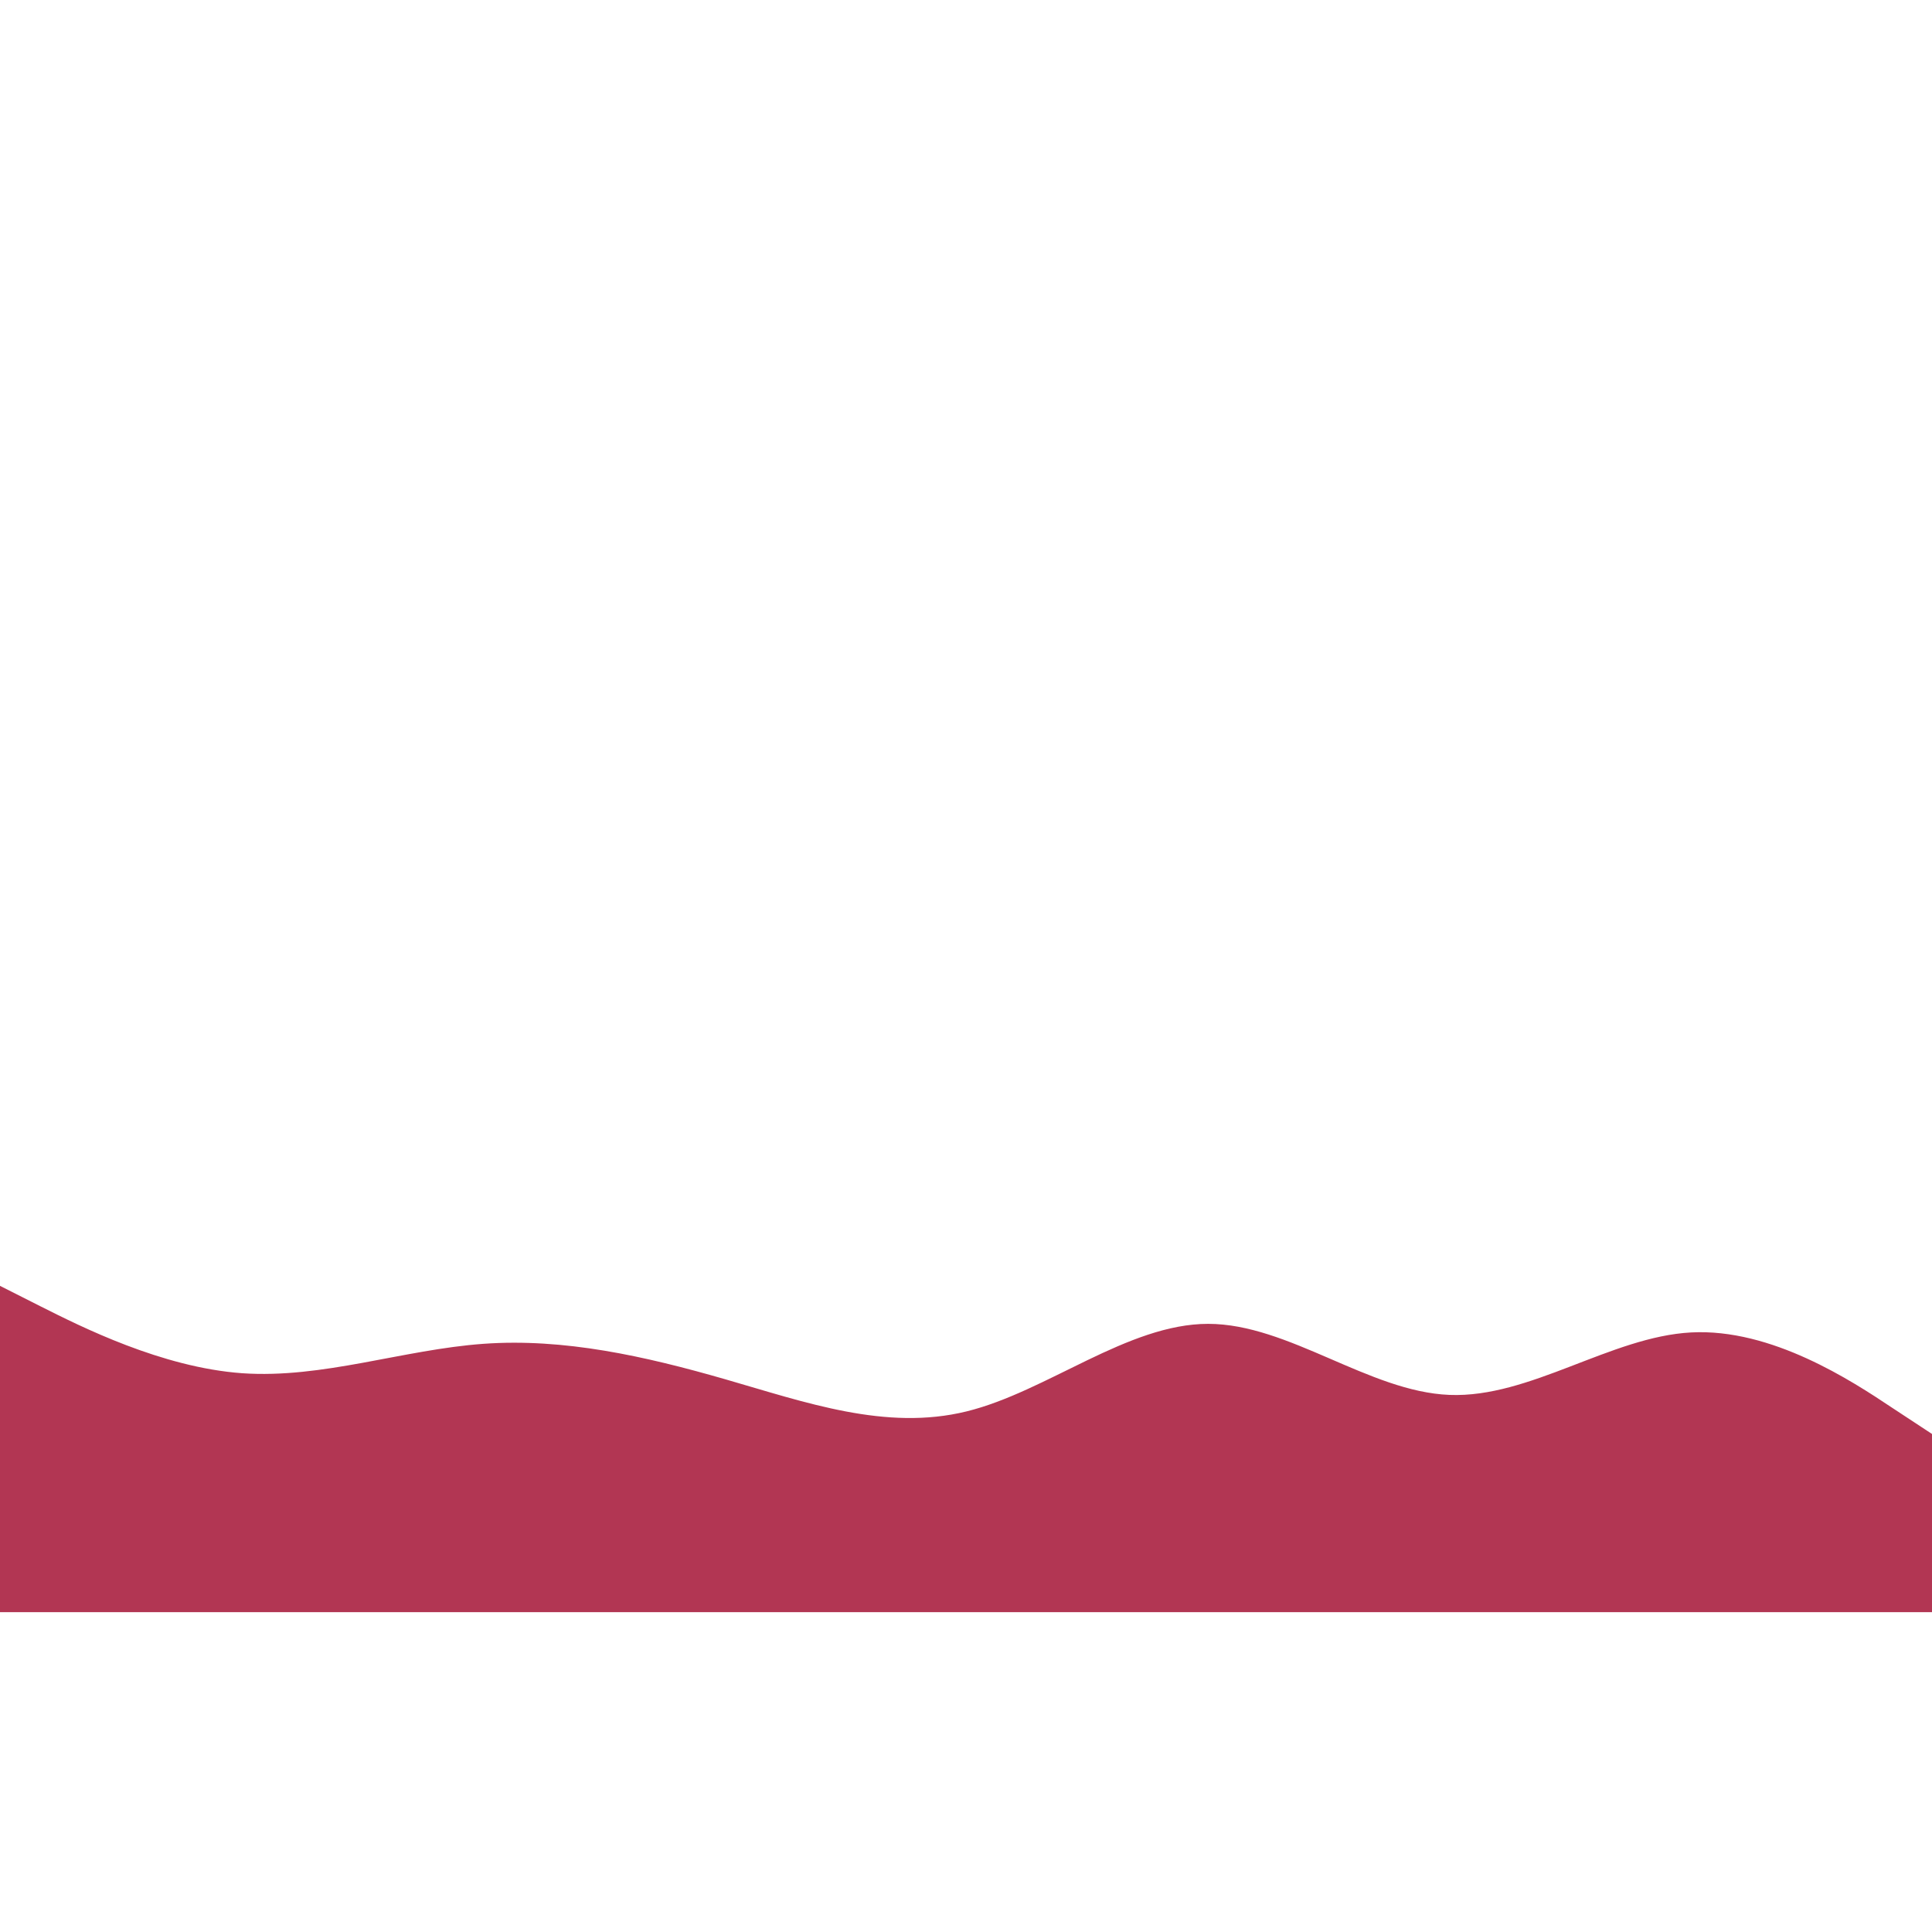 <svg id="visual" viewBox="0 0 900 600"  height="900" xmlns="http://www.w3.org/2000/svg" xmlns:xlink="http://www.w3.org/1999/xlink" version="1.1"><path d="M0 449L18.8 458.5C37.7 468 75.3 487 112.8 489.7C150.3 492.3 187.7 478.7 225.2 476C262.7 473.3 300.3 481.7 337.8 492.5C375.3 503.3 412.7 516.7 450.2 507.5C487.7 498.3 525.3 466.7 562.8 466.7C600.3 466.7 637.7 498.3 675.2 499.8C712.7 501.3 750.3 472.7 787.8 470.7C825.3 468.7 862.7 493.3 881.3 505.7L900 518L900 601L881.3 601C862.7 601 825.3 601 787.8 601C750.3 601 712.7 601 675.2 601C637.7 601 600.3 601 562.8 601C525.3 601 487.7 601 450.2 601C412.7 601 375.3 601 337.8 601C300.3 601 262.7 601 225.2 601C187.7 601 150.3 601 112.8 601C75.3 601 37.7 601 18.8 601L0 601Z" fill="#b23653" stroke-linecap="round" stroke-linejoin="miter"></path></svg>